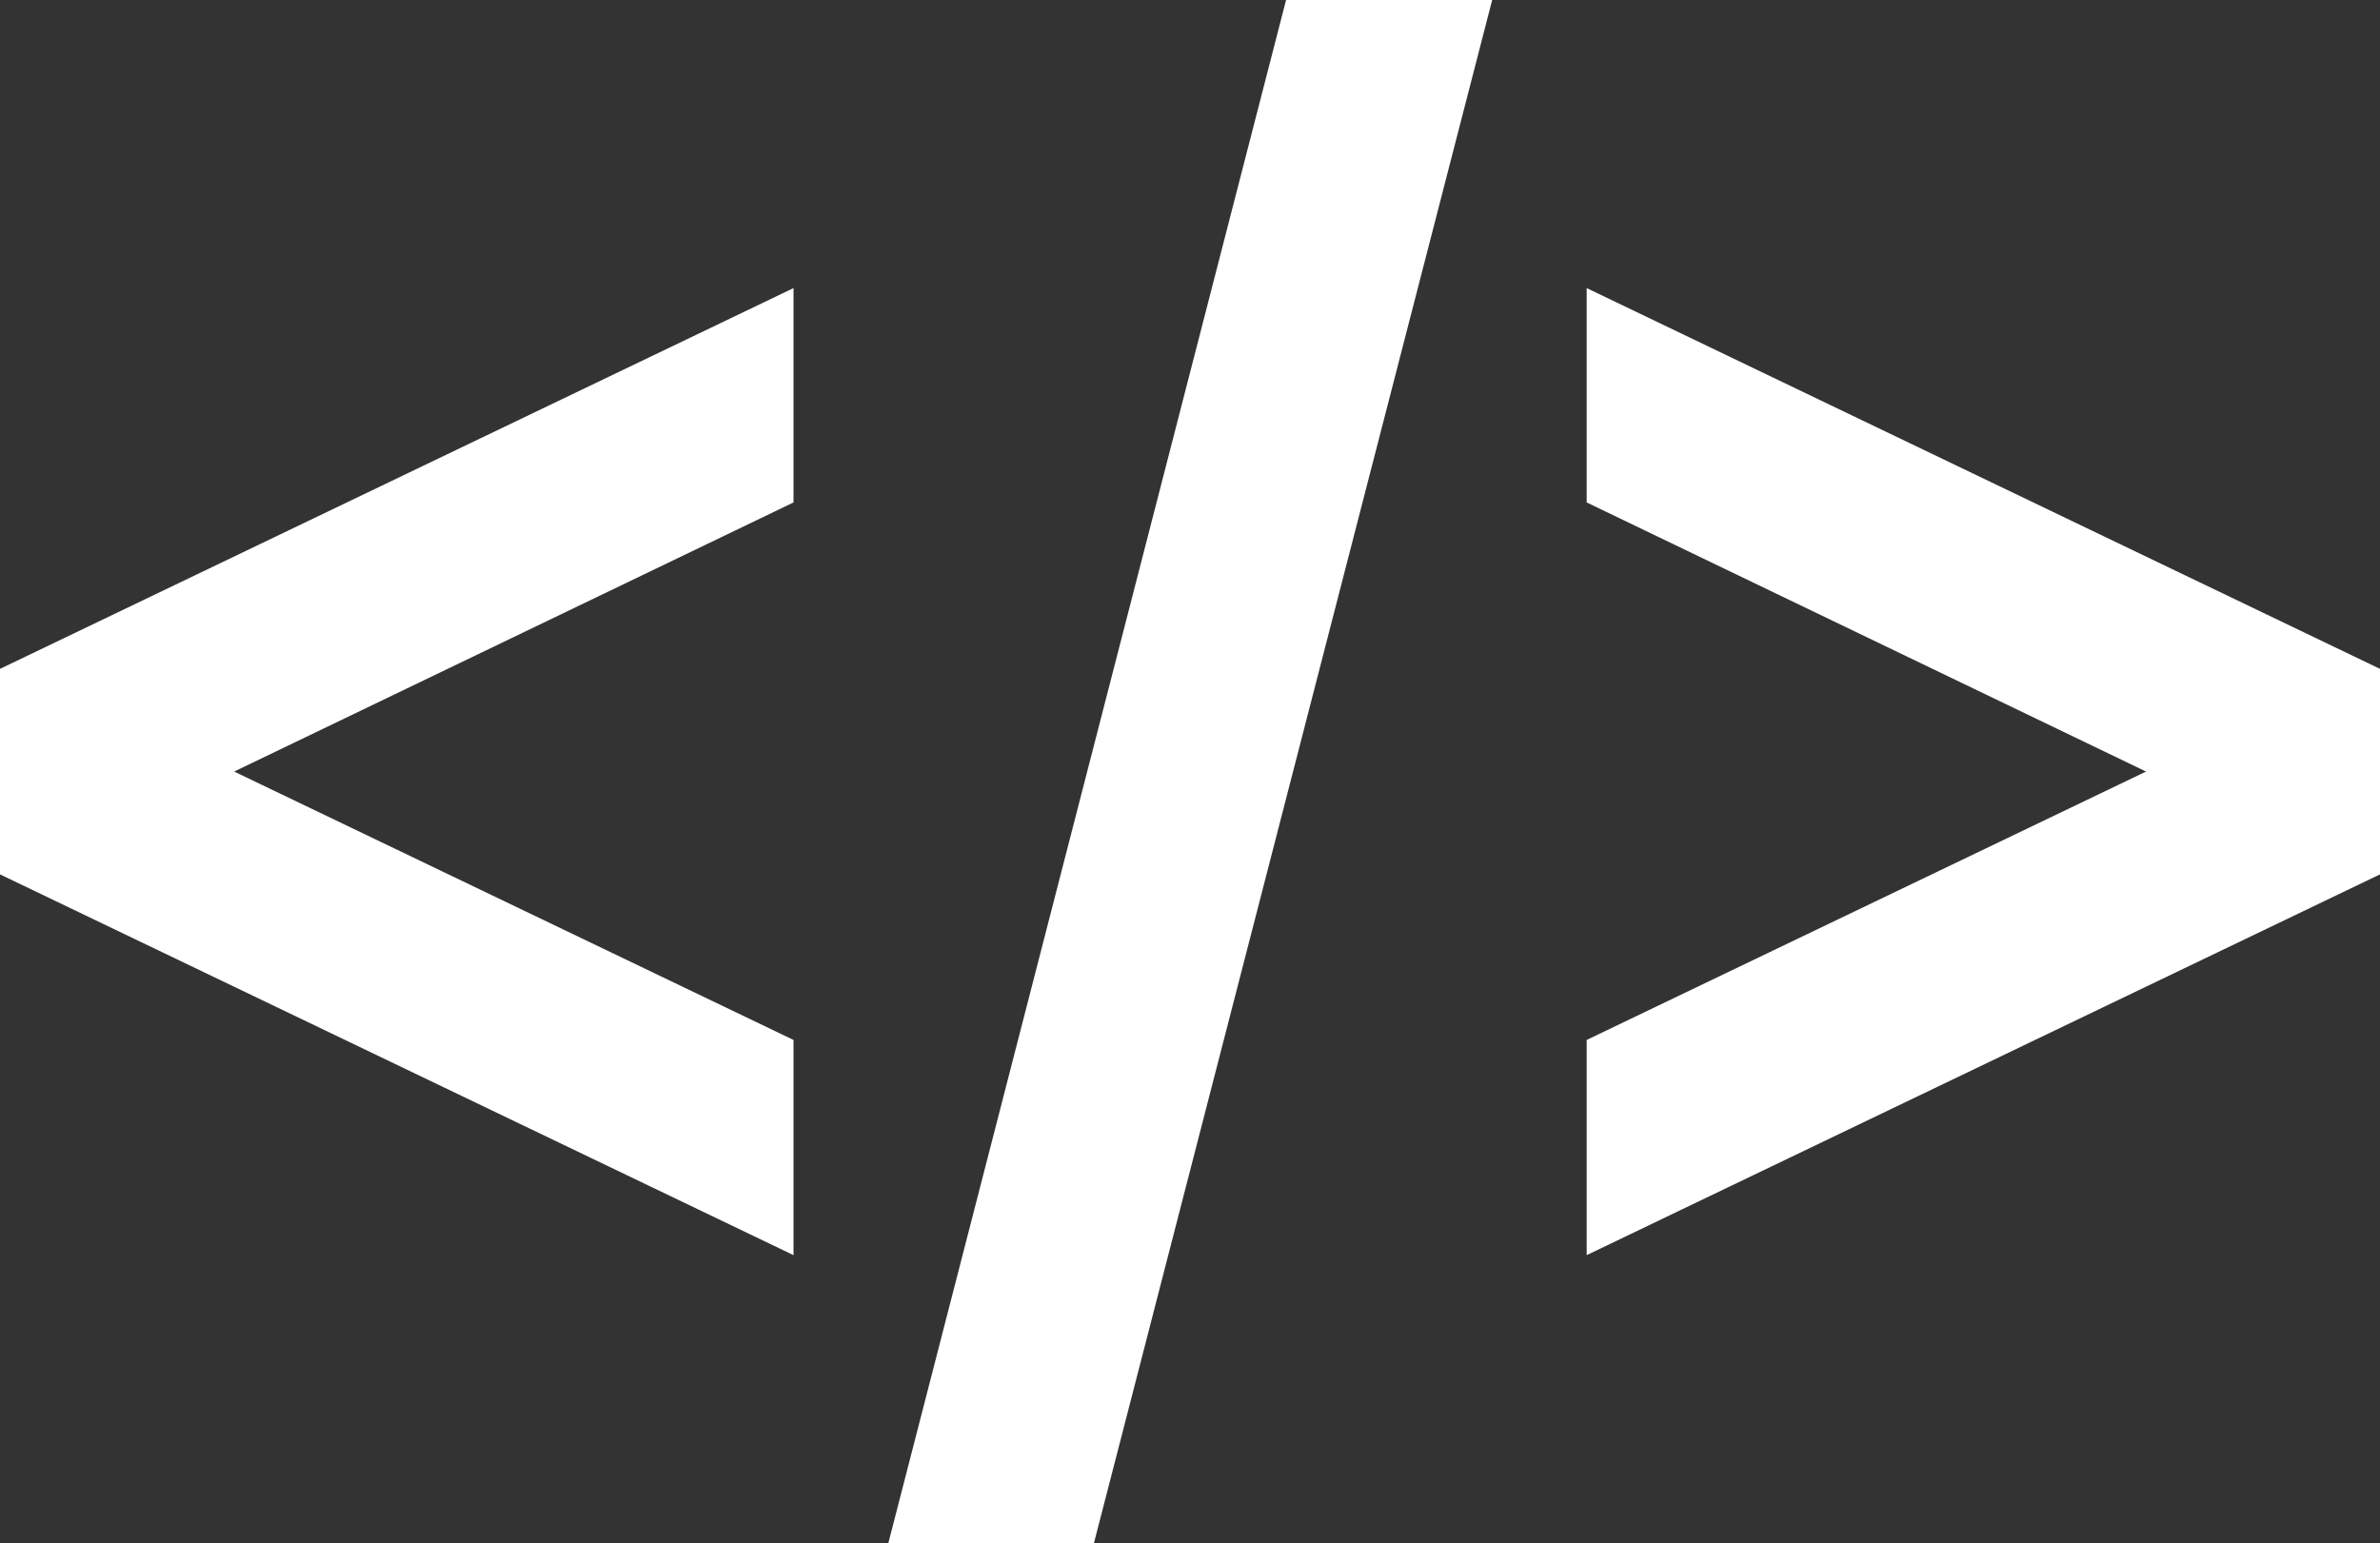 <svg xmlns="http://www.w3.org/2000/svg" viewBox="0 0 36.592 23.728"><rect x="0" y="0" width="36.592" height="23.728" fill="#333333" stroke="none"/><path d="M36.592,14.285v3.16L24.395,23.3V19.991l8.6-4.127-8.6-4.138V8.43ZM12.2,19.991,3.6,15.864l8.6-4.138V8.43L0,14.285v3.16L12.2,23.3V19.991ZM22.942,4H19.773L13.658,27.728h3.161L22.942,4Z" transform="translate(0 -4)" fill="#fff"/></svg>